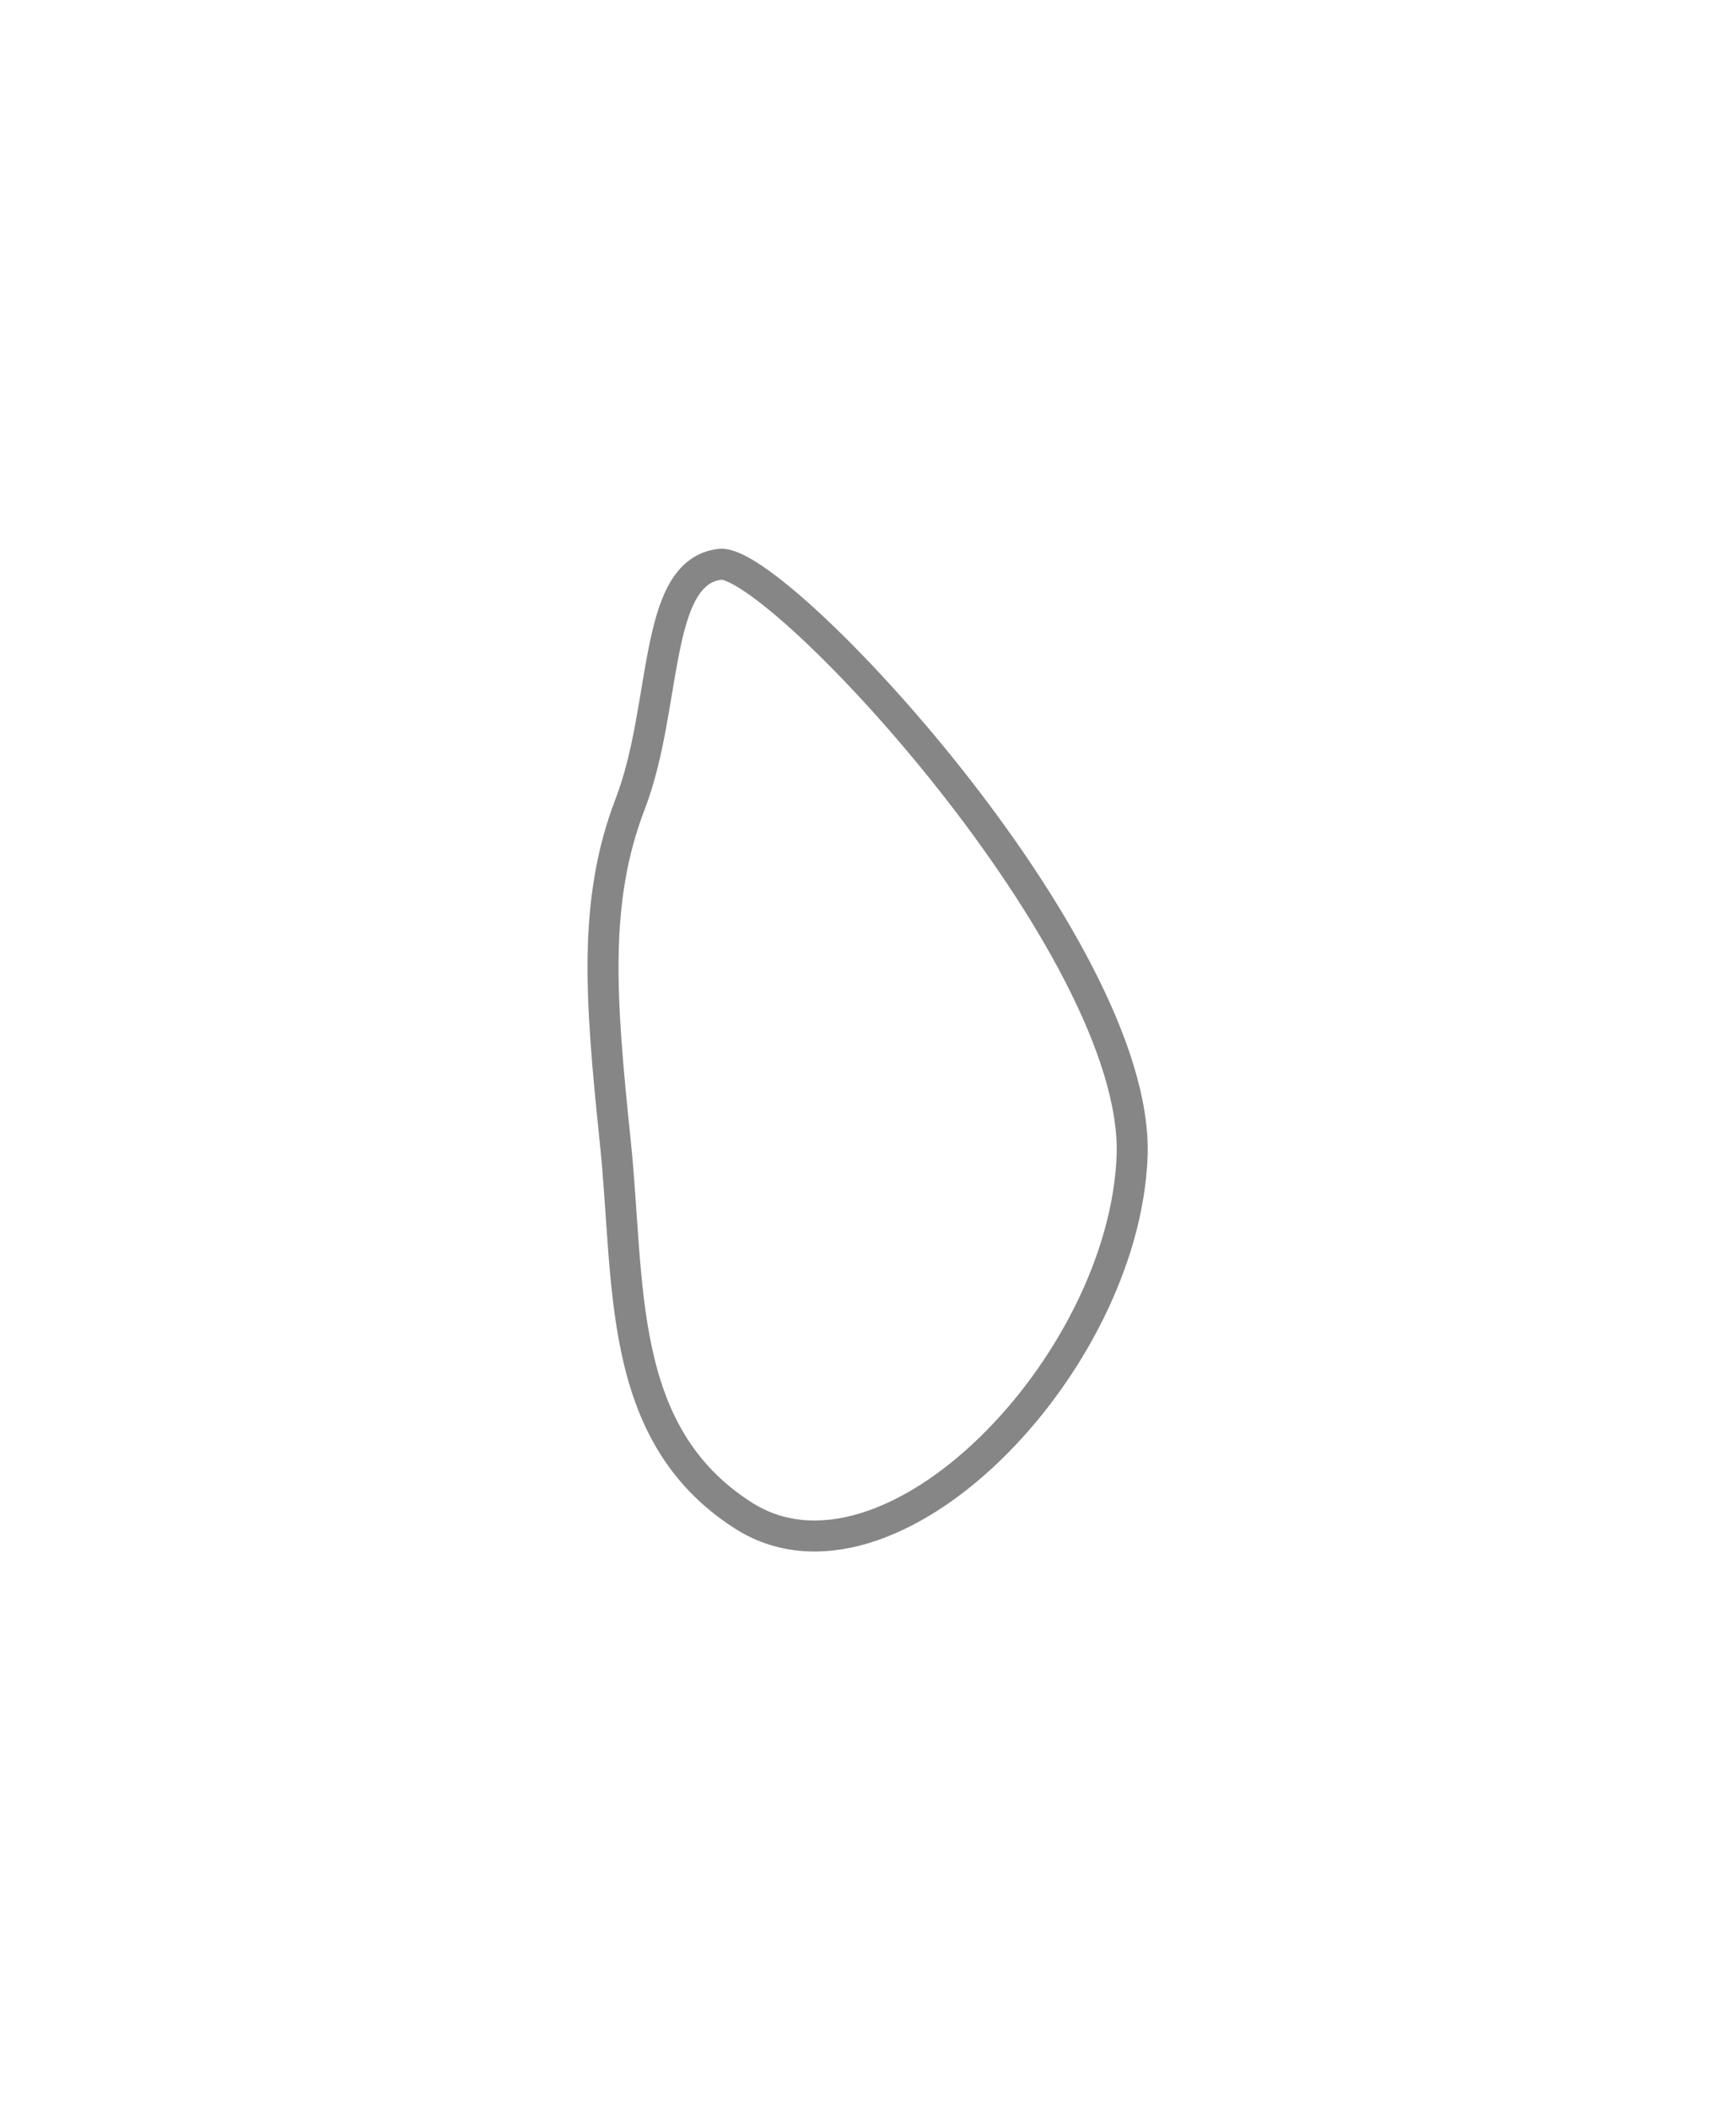 <svg width="14" height="17" viewBox="0 0 14 17" fill="none" xmlns="http://www.w3.org/2000/svg">
<g filter="url(#filter0_d_877_3455)">
<path fill-rule="evenodd" clip-rule="evenodd" d="M5.807 2.549C5.264 2.611 5.385 3.696 5.082 4.481C4.781 5.266 4.842 6.049 4.961 7.195C5.082 8.344 4.961 9.551 5.988 10.213C7.168 10.977 9.068 9.008 9.13 7.317C9.188 5.627 6.265 2.501 5.807 2.549Z" fill="white"/>
<path fill-rule="evenodd" clip-rule="evenodd" d="M5.807 2.549C5.264 2.611 5.385 3.696 5.082 4.481C4.781 5.266 4.842 6.049 4.961 7.195C5.082 8.344 4.961 9.551 5.988 10.213C7.168 10.977 9.068 9.008 9.13 7.317C9.188 5.627 6.265 2.501 5.807 2.549Z" stroke="#868686" stroke-width="0.25"/>
</g>
<defs>
<filter id="filter0_d_877_3455" x="0.738" y="0.424" width="12.518" height="16.084" filterUnits="userSpaceOnUse" color-interpolation-filters="sRGB">
<feFlood flood-opacity="0" result="BackgroundImageFix"/>
<feColorMatrix in="SourceAlpha" type="matrix" values="0 0 0 0 0 0 0 0 0 0 0 0 0 0 0 0 0 0 127 0" result="hardAlpha"/>
<feOffset dy="2"/>
<feGaussianBlur stdDeviation="2"/>
<feColorMatrix type="matrix" values="0 0 0 0 0 0 0 0 0 0 0 0 0 0 0 0 0 0 0.01 0"/>
<feBlend mode="normal" in2="BackgroundImageFix" result="effect1_dropShadow_877_3455"/>
<feBlend mode="normal" in="SourceGraphic" in2="effect1_dropShadow_877_3455" result="shape"/>
</filter>
</defs>
</svg>
